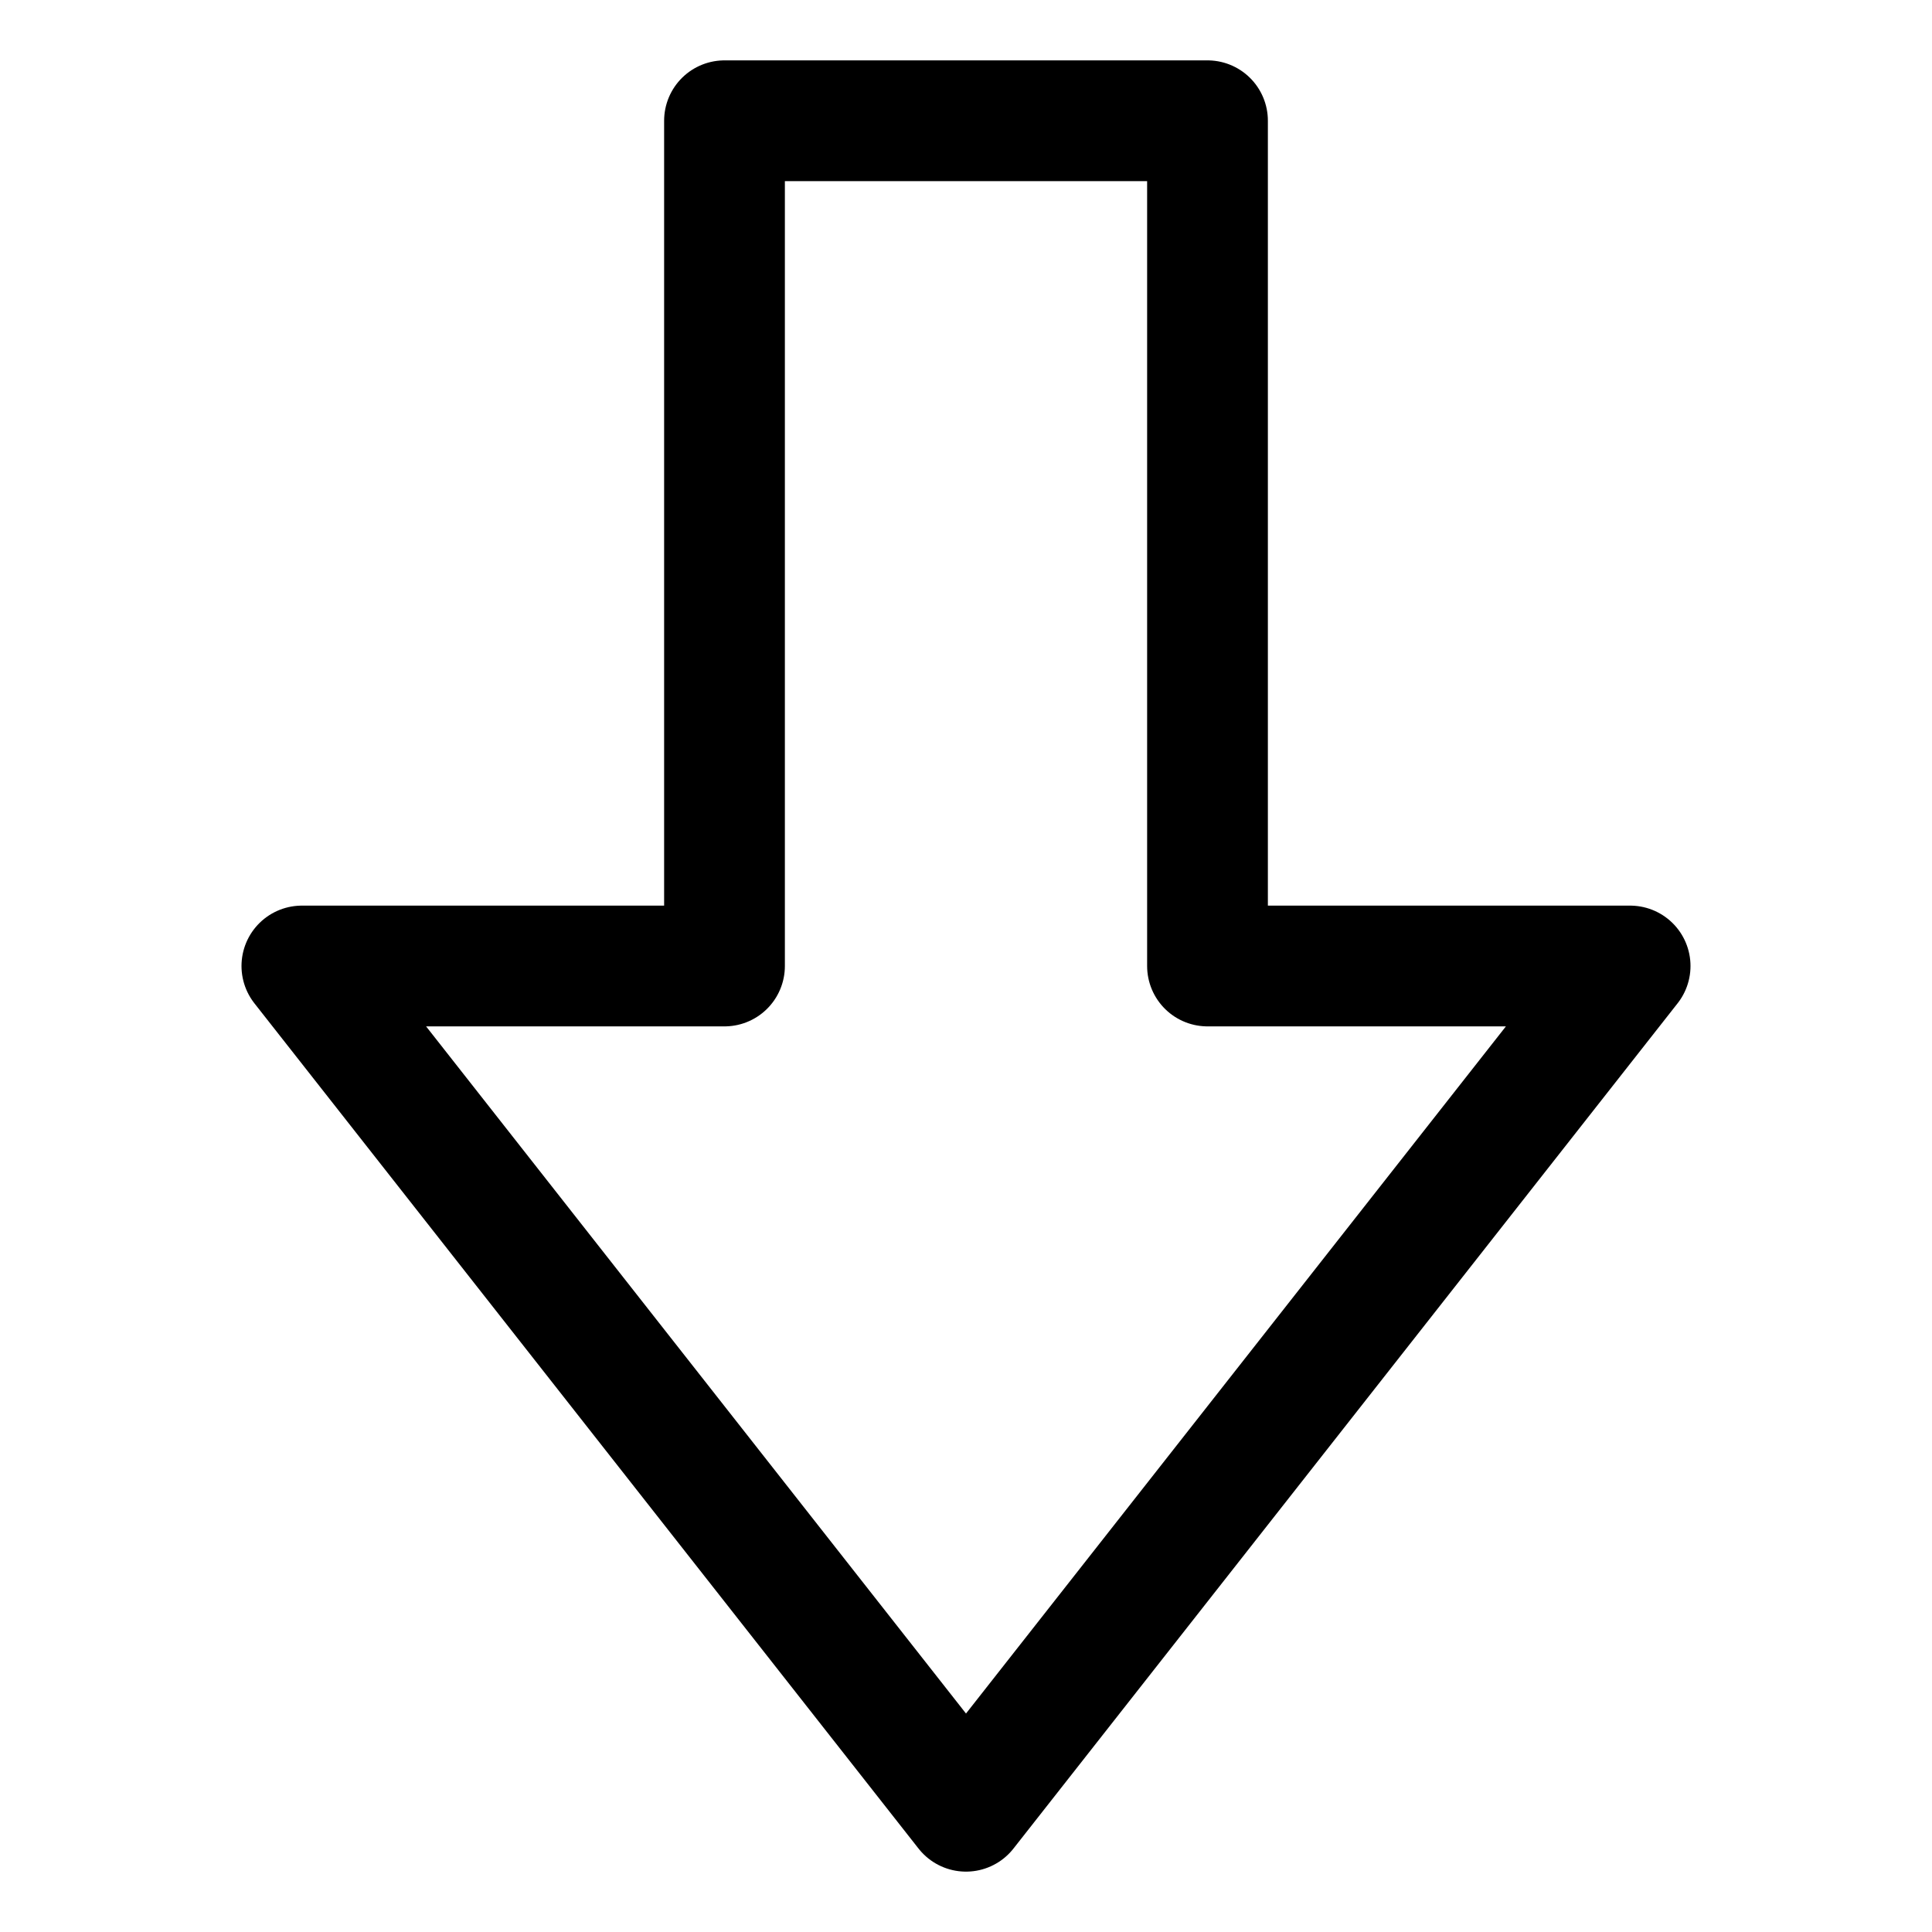 <svg xmlns="http://www.w3.org/2000/svg" viewBox="0 0 64 64" stroke="none" width="32" height="32"><title>arrow down 2</title><g class="nc-icon-wrapper" stroke-linecap="round" stroke-linejoin="round" stroke-width="4" stroke="currentColor"><polygon fill="none" stroke="currentColor" stroke-miterlimit="10" points="32,60 54,32 40,32 40,4 24,4 24,32 10,32 "/></g></svg>